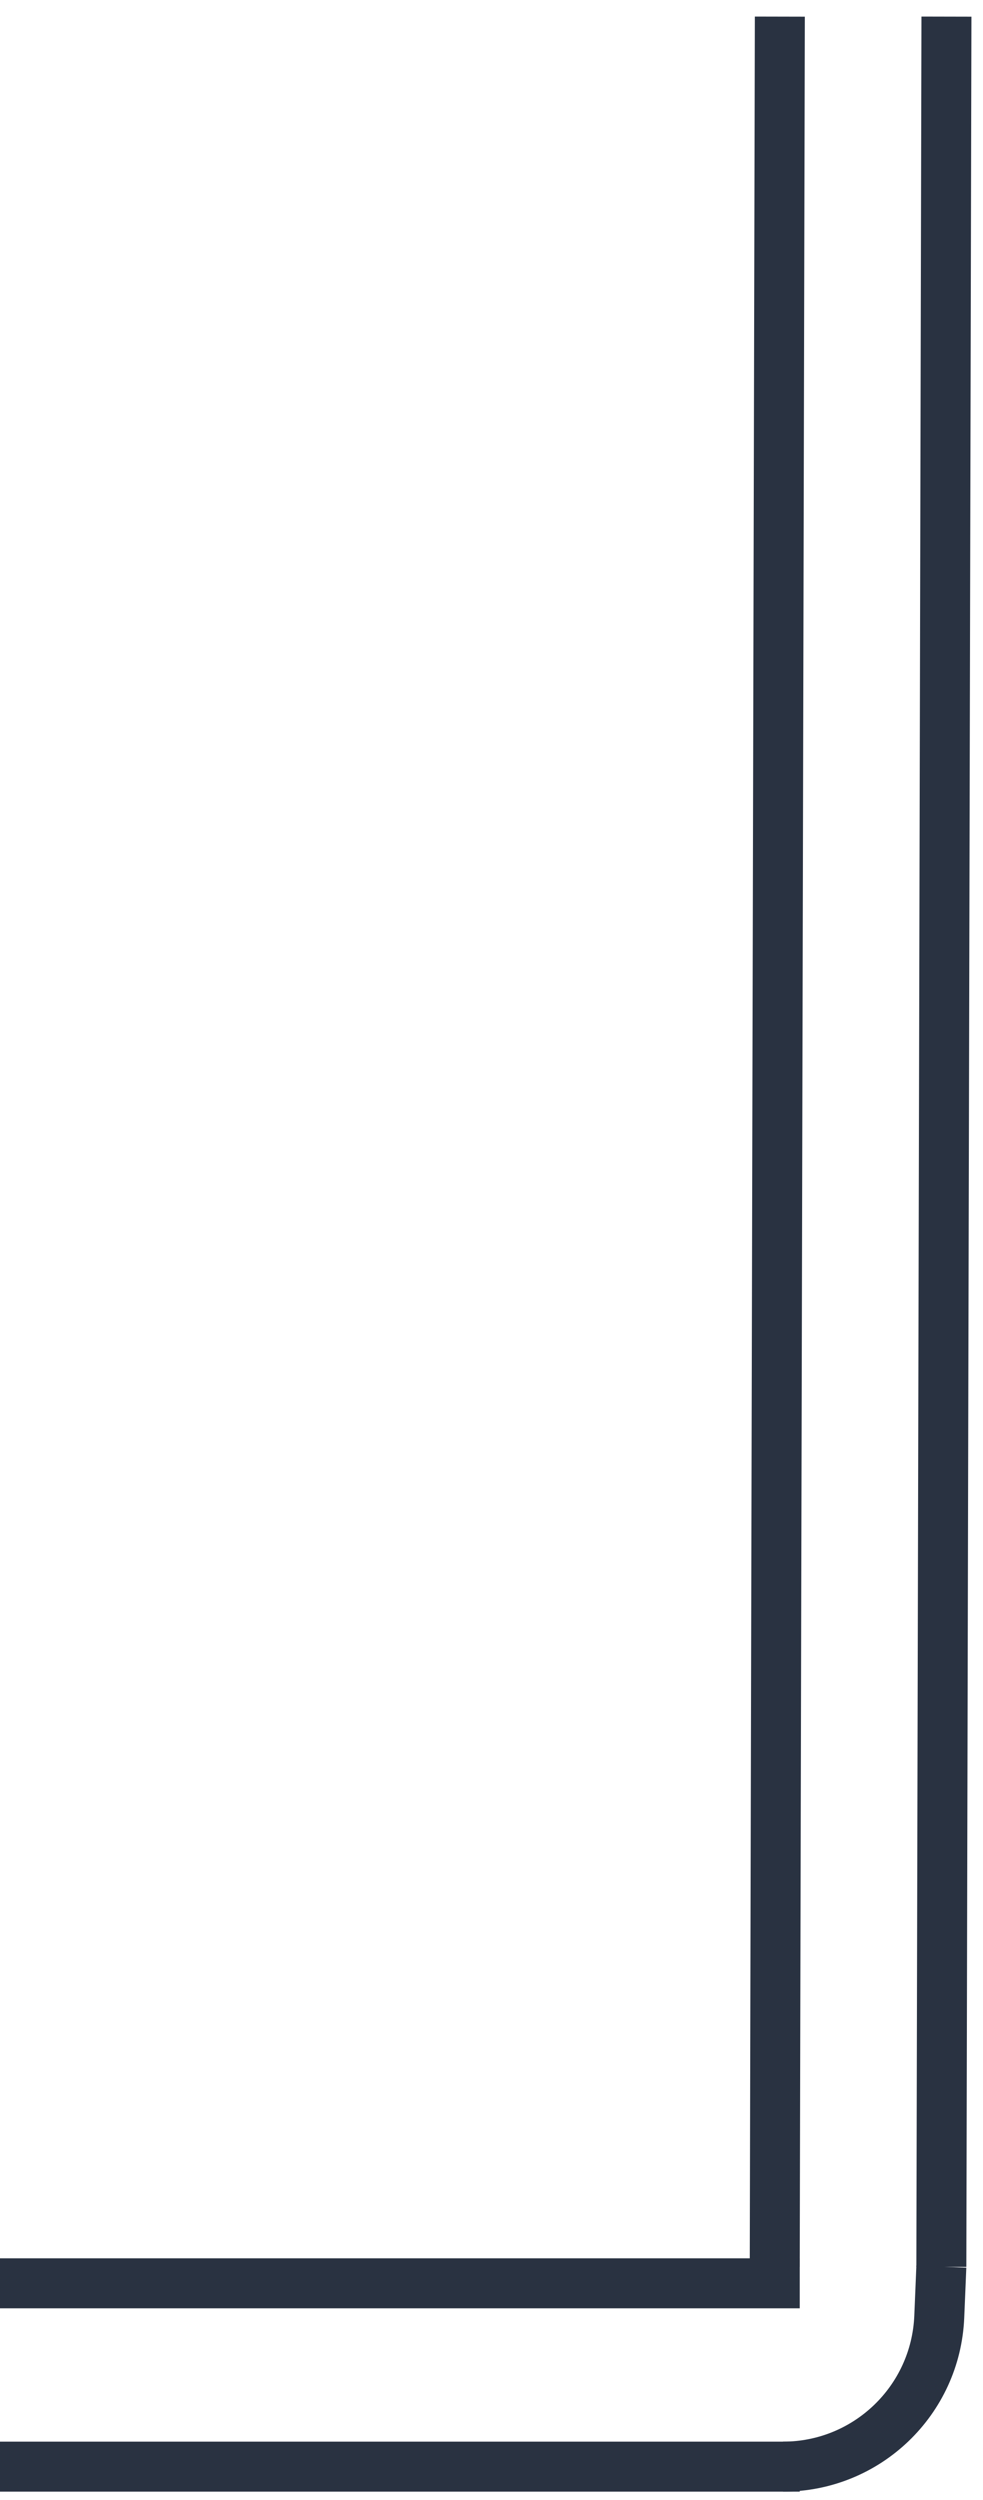 <svg width="59" height="150" viewBox="0 0 59 150" fill="none" xmlns="http://www.w3.org/2000/svg">
<path d="M47 148V148C52.03 148 56.165 144.033 56.375 139.008L56.5 136" stroke="#293241" stroke-width="3"/>
<path d="M0 137H48M0 148H48" stroke="#293241" stroke-width="3"/>
<line x1="46.5" y1="136.011" x2="46.806" y2="0.997" stroke="#293241" stroke-width="3"/>
<line x1="56.5" y1="136.011" x2="56.806" y2="0.997" stroke="#293241" stroke-width="3"/>
</svg>
